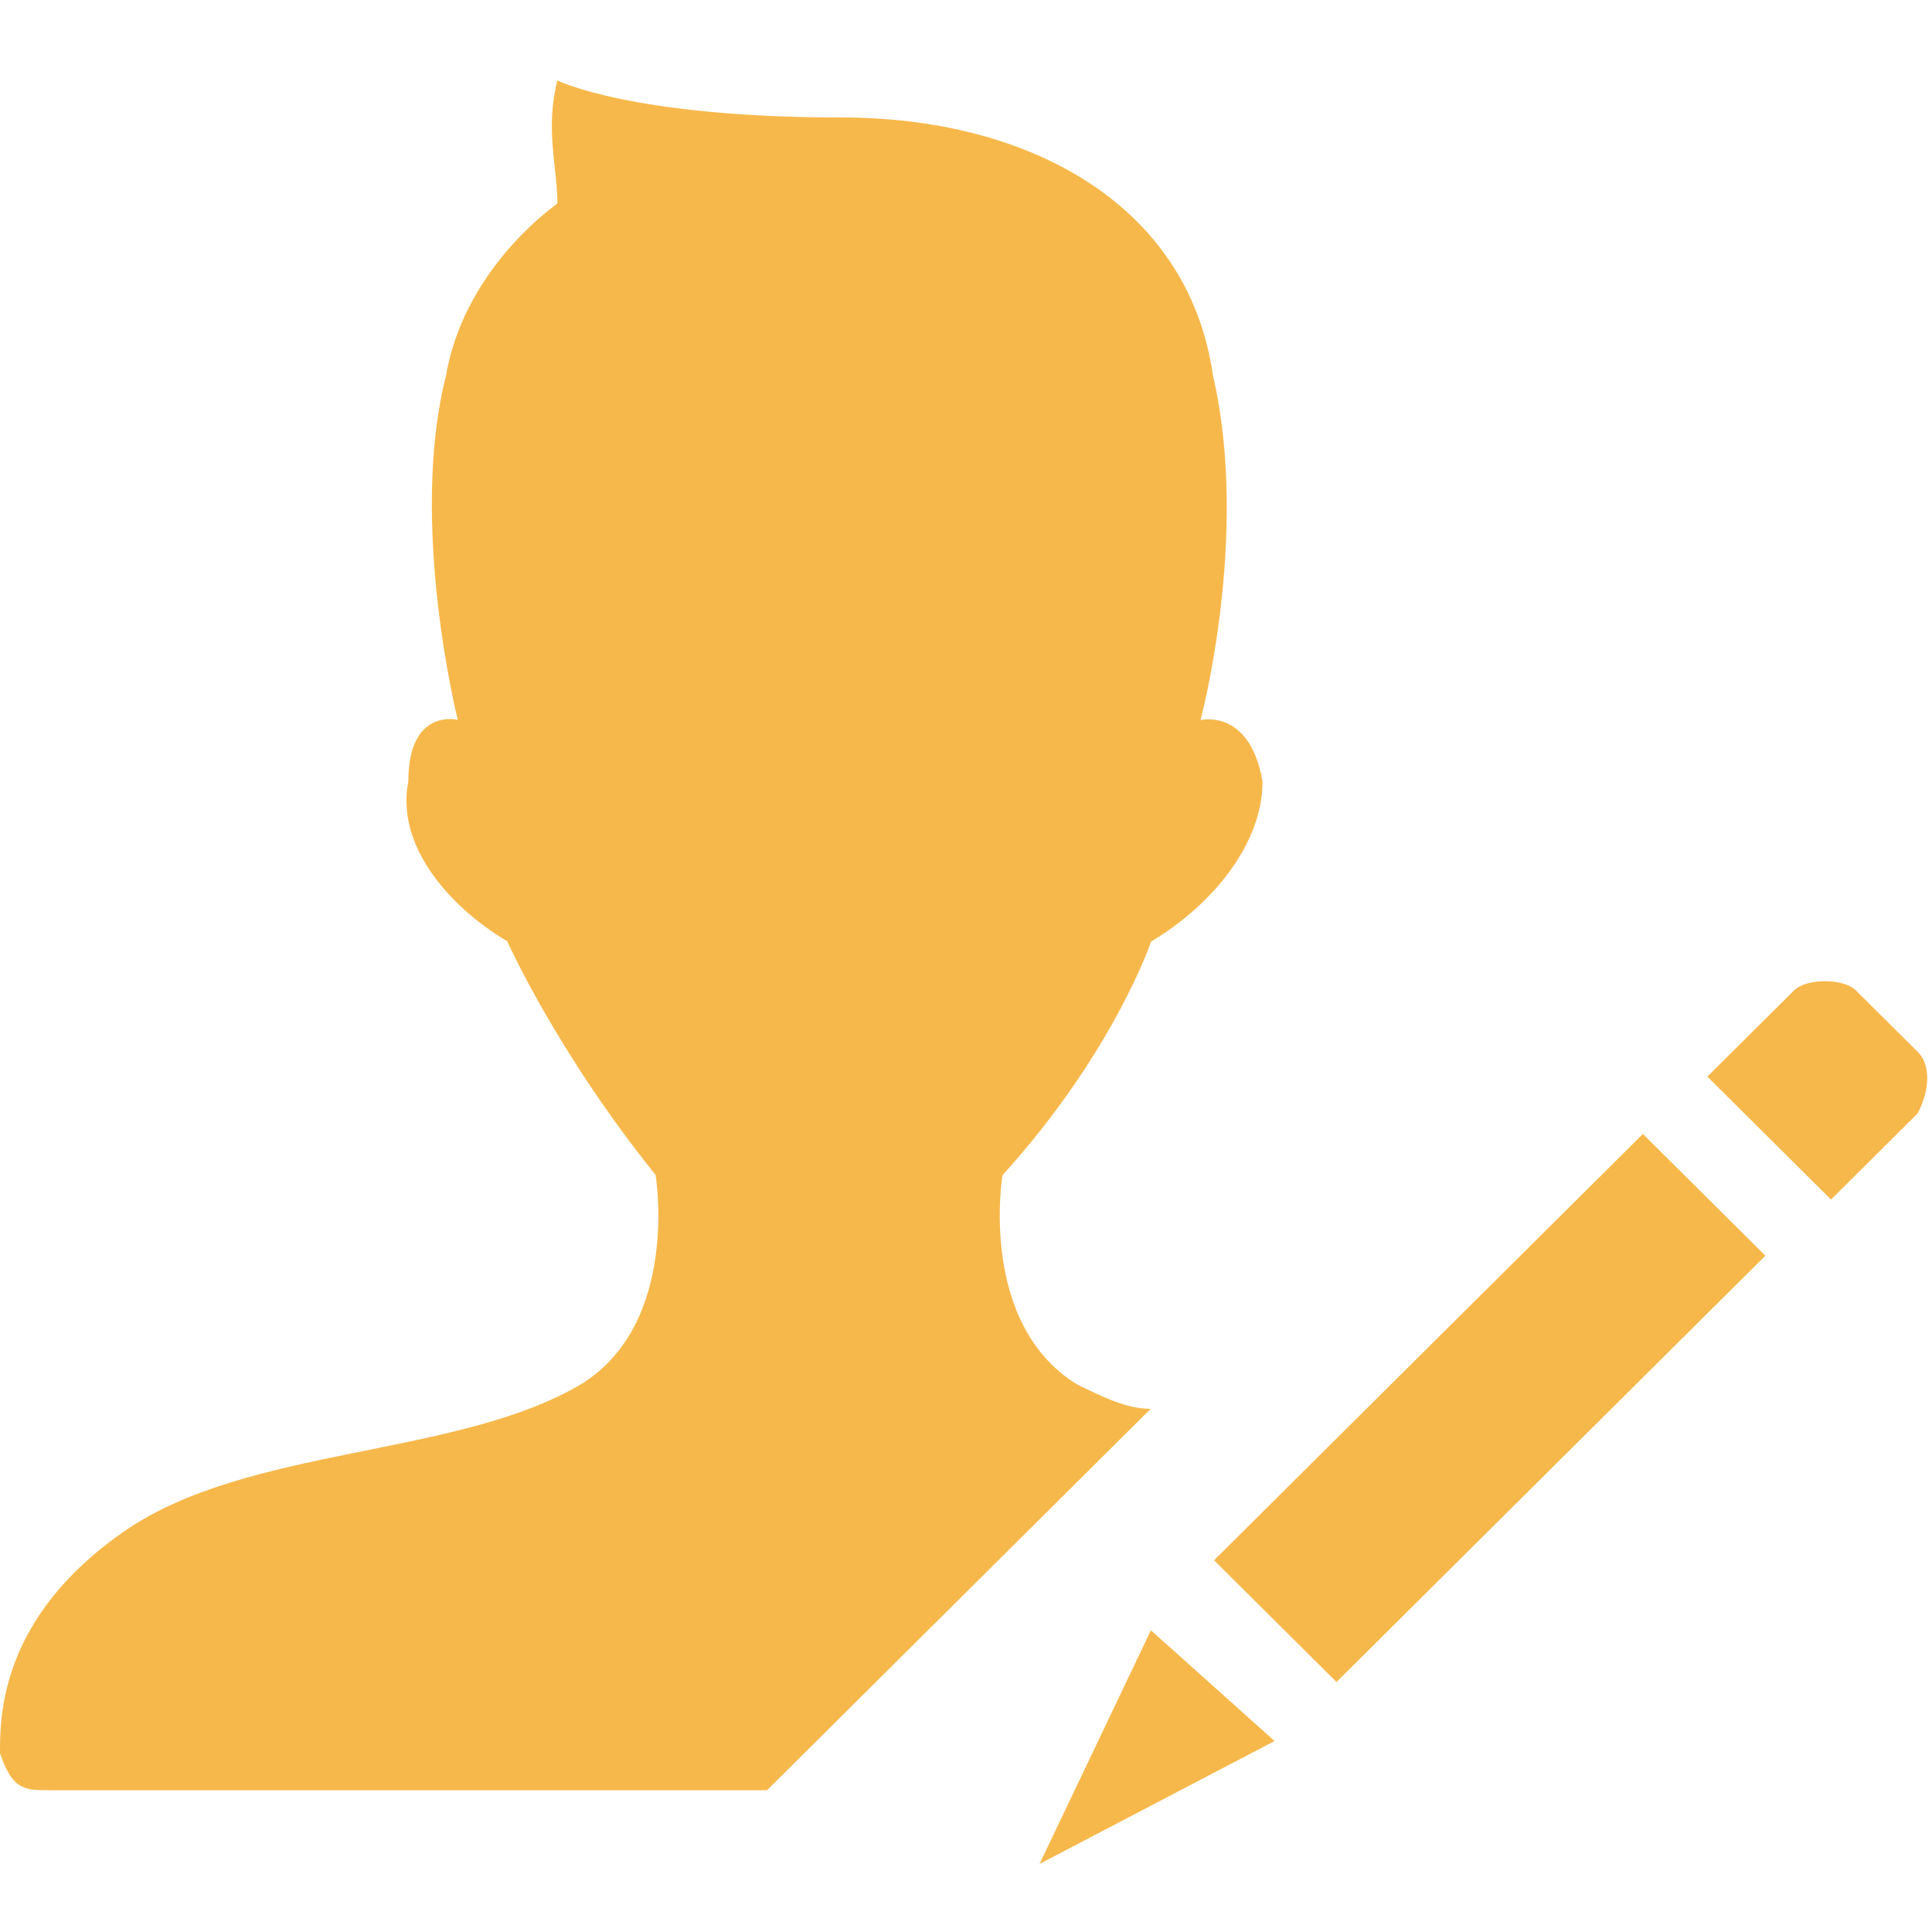 <svg t="1584931733365" class="icon" viewBox="0 0 1024 1024" version="1.1" xmlns="http://www.w3.org/2000/svg" p-id="6854" width="20" height="20"><path d="M643.456 826.987l227.307-225.963 64.917 64.533-227.307 225.941-64.917-64.512z m-92.48 160.939l124.565-65.152-65.536-58.688-59.029 123.84zM1016.533 557.611l-32.832-32.64c-6.613-6.571-26.197-6.571-32.832 0l-45.931 45.653 65.536 65.152 45.931-45.653c6.741-12.907 6.741-26.069 0.128-32.512z m-445.867 176.064c-52.416-32.64-39.317-110.805-39.317-110.805 59.051-65.152 78.763-123.84 78.763-123.84 32.832-19.605 59.051-52.117 59.051-84.736-6.613-39.083-32.853-32.64-32.853-32.64s26.24-97.771 6.613-182.528c-13.077-91.307-98.347-136.853-196.693-136.853-111.467 0-150.805-19.605-150.805-19.605-6.613 26.048 0 45.653 0 65.152-26.197 19.605-52.416 52.096-59.029 91.307-19.968 78.187 6.229 182.4 6.229 182.4s-26.197-6.571-26.197 32.64c-6.613 32.64 19.712 65.152 52.416 84.757 0 0 26.219 58.667 78.635 123.819 0 0 13.12 78.293-39.317 110.805-65.536 39.083-177.109 32.64-242.645 78.293C0 857.493 0 909.611 0 929.216c6.613 19.627 13.099 19.627 26.219 19.627h380.331l203.328-202.133c-12.971 0-26.091-6.592-39.189-13.035z" fill="#F7B84B" p-id="6855"></path></svg>